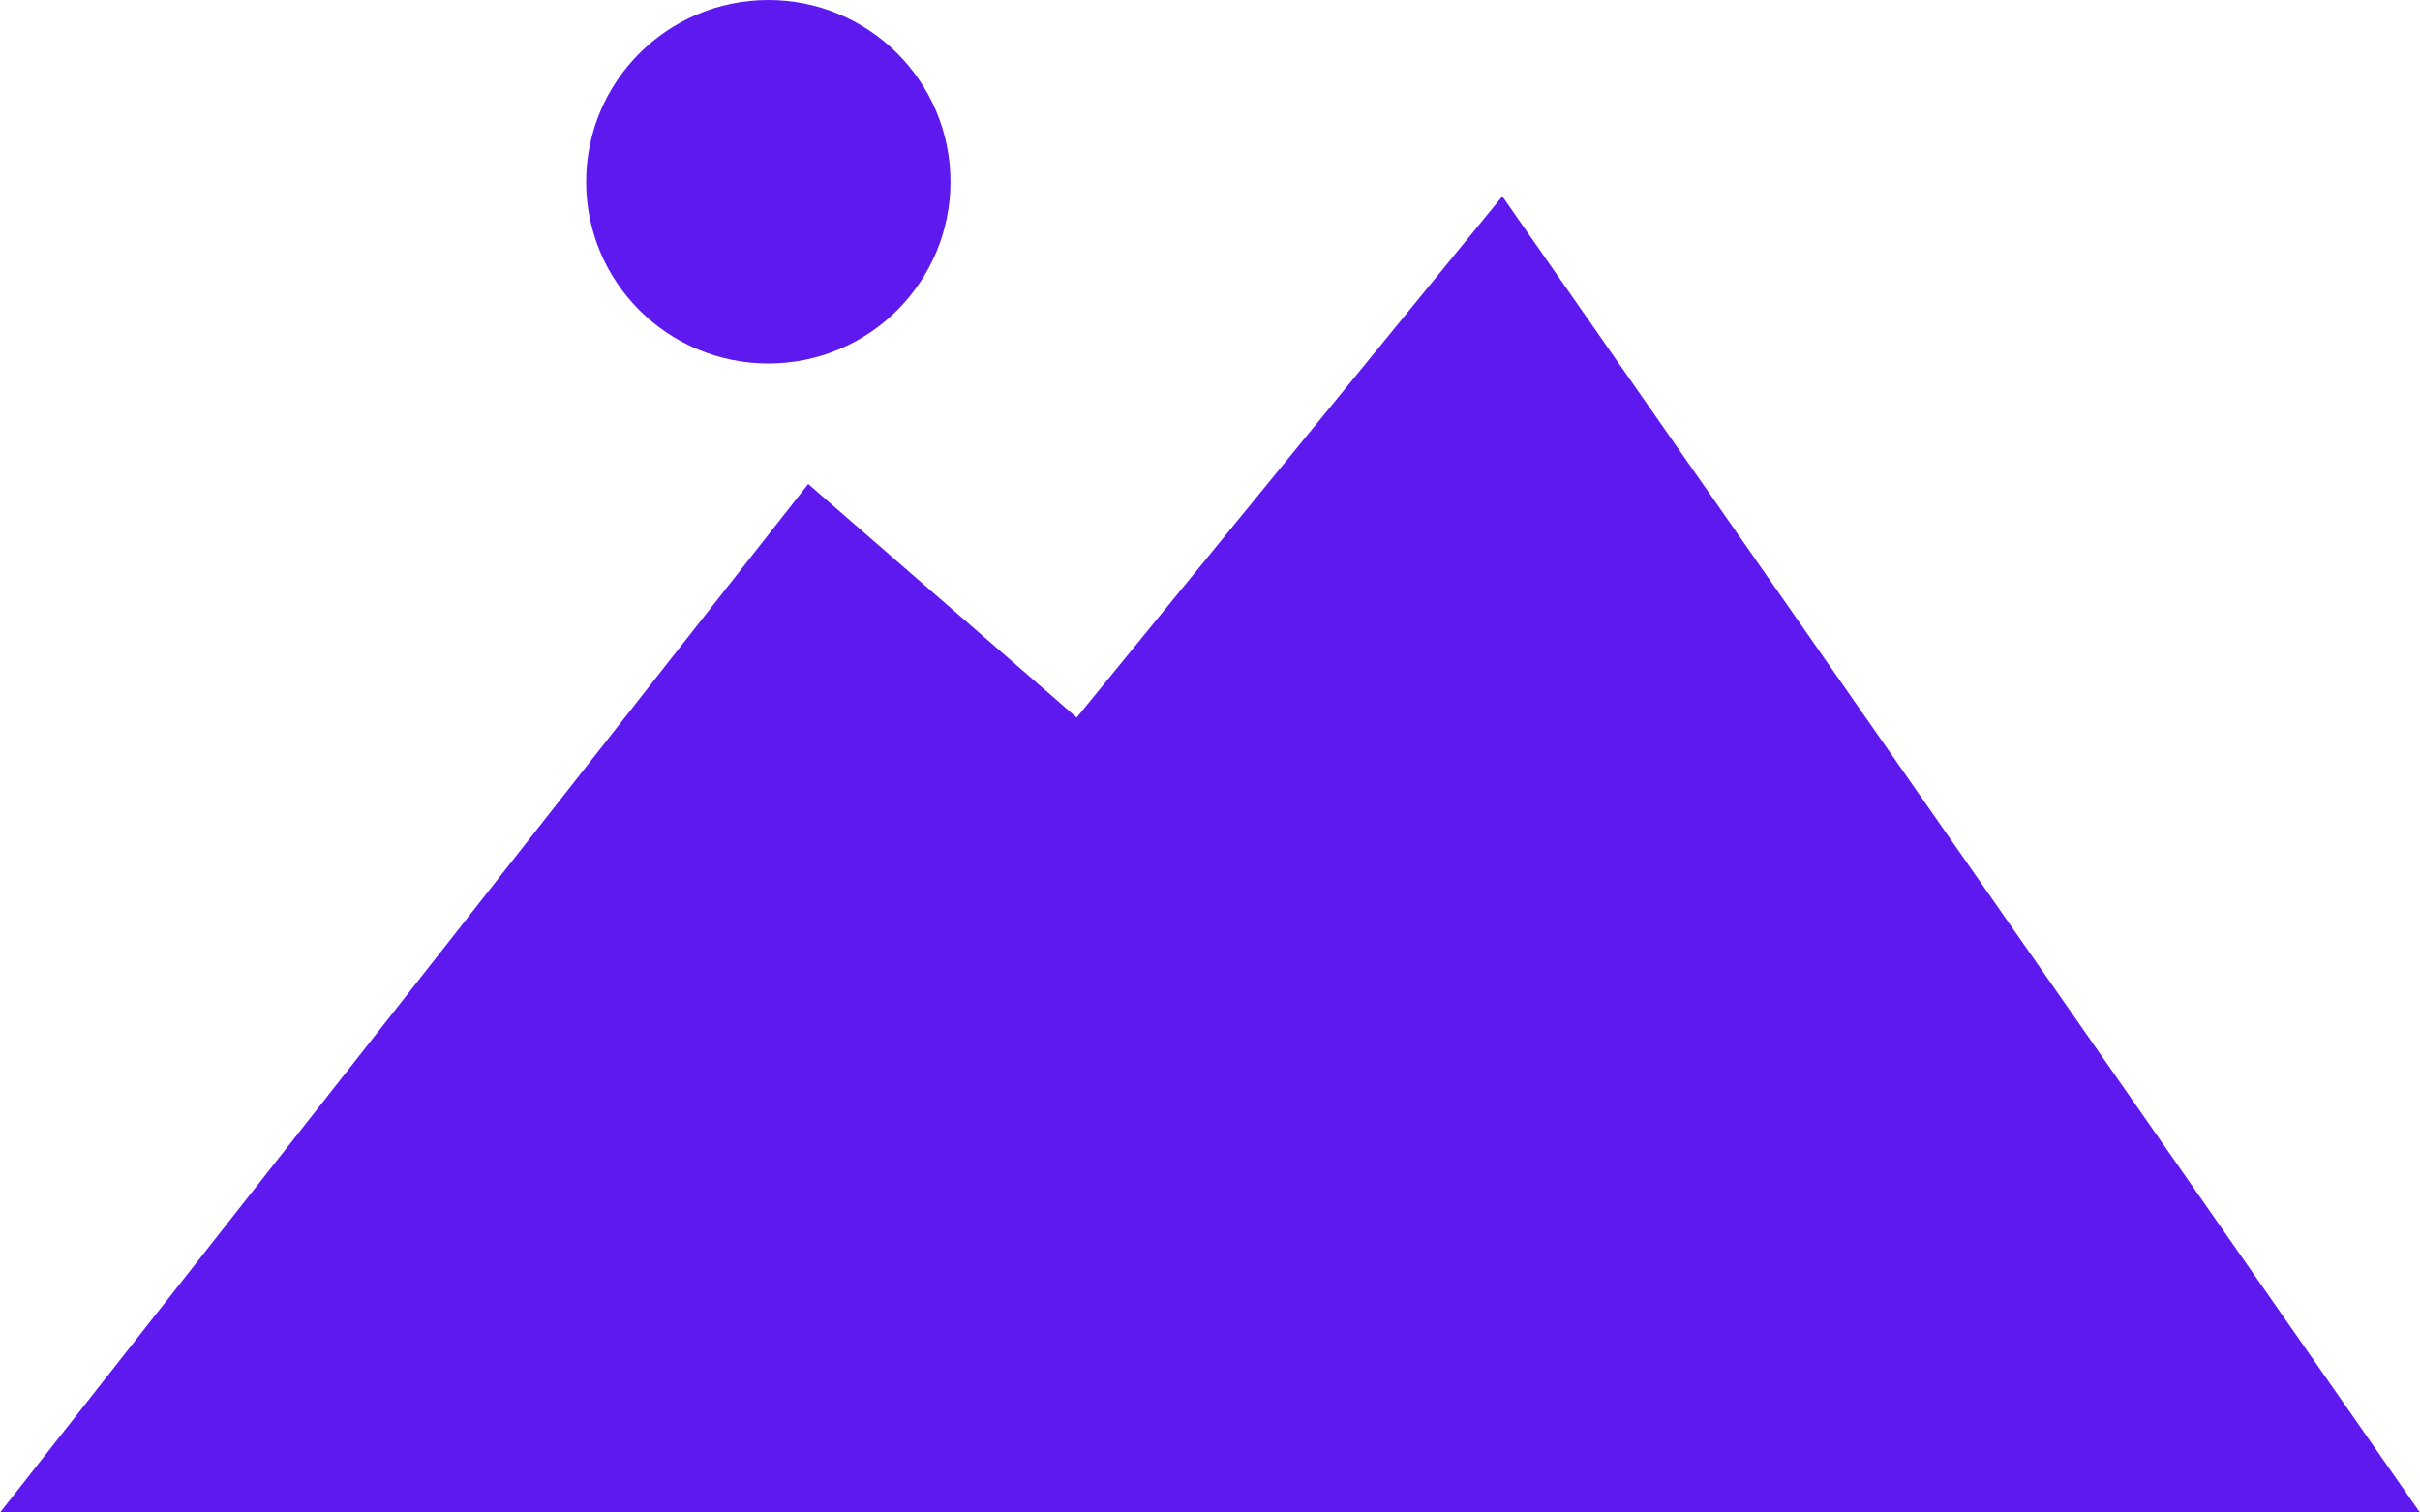 <svg width="24" height="15" viewBox="0 0 24 15" fill="none" xmlns="http://www.w3.org/2000/svg">
<g clip-path="url(#clip0_1792_18176)">
<path d="M14.899 1.947L10.678 7.116L8.015 4.8L3.499 10.551L0 15.001H24L14.899 1.947Z" fill="#5D19EE"/>
<path d="M7.62 3.605C8.618 3.605 9.426 2.798 9.426 1.803C9.426 0.807 8.618 0 7.62 0C6.622 0 5.813 0.807 5.813 1.803C5.813 2.798 6.622 3.605 7.62 3.605Z" fill="#5D19EE"/>
</g>
<defs>
<clipPath id="clip0_1792_18176">
<rect width="24" height="15" fill="white"/>
</clipPath>
</defs>
</svg>
